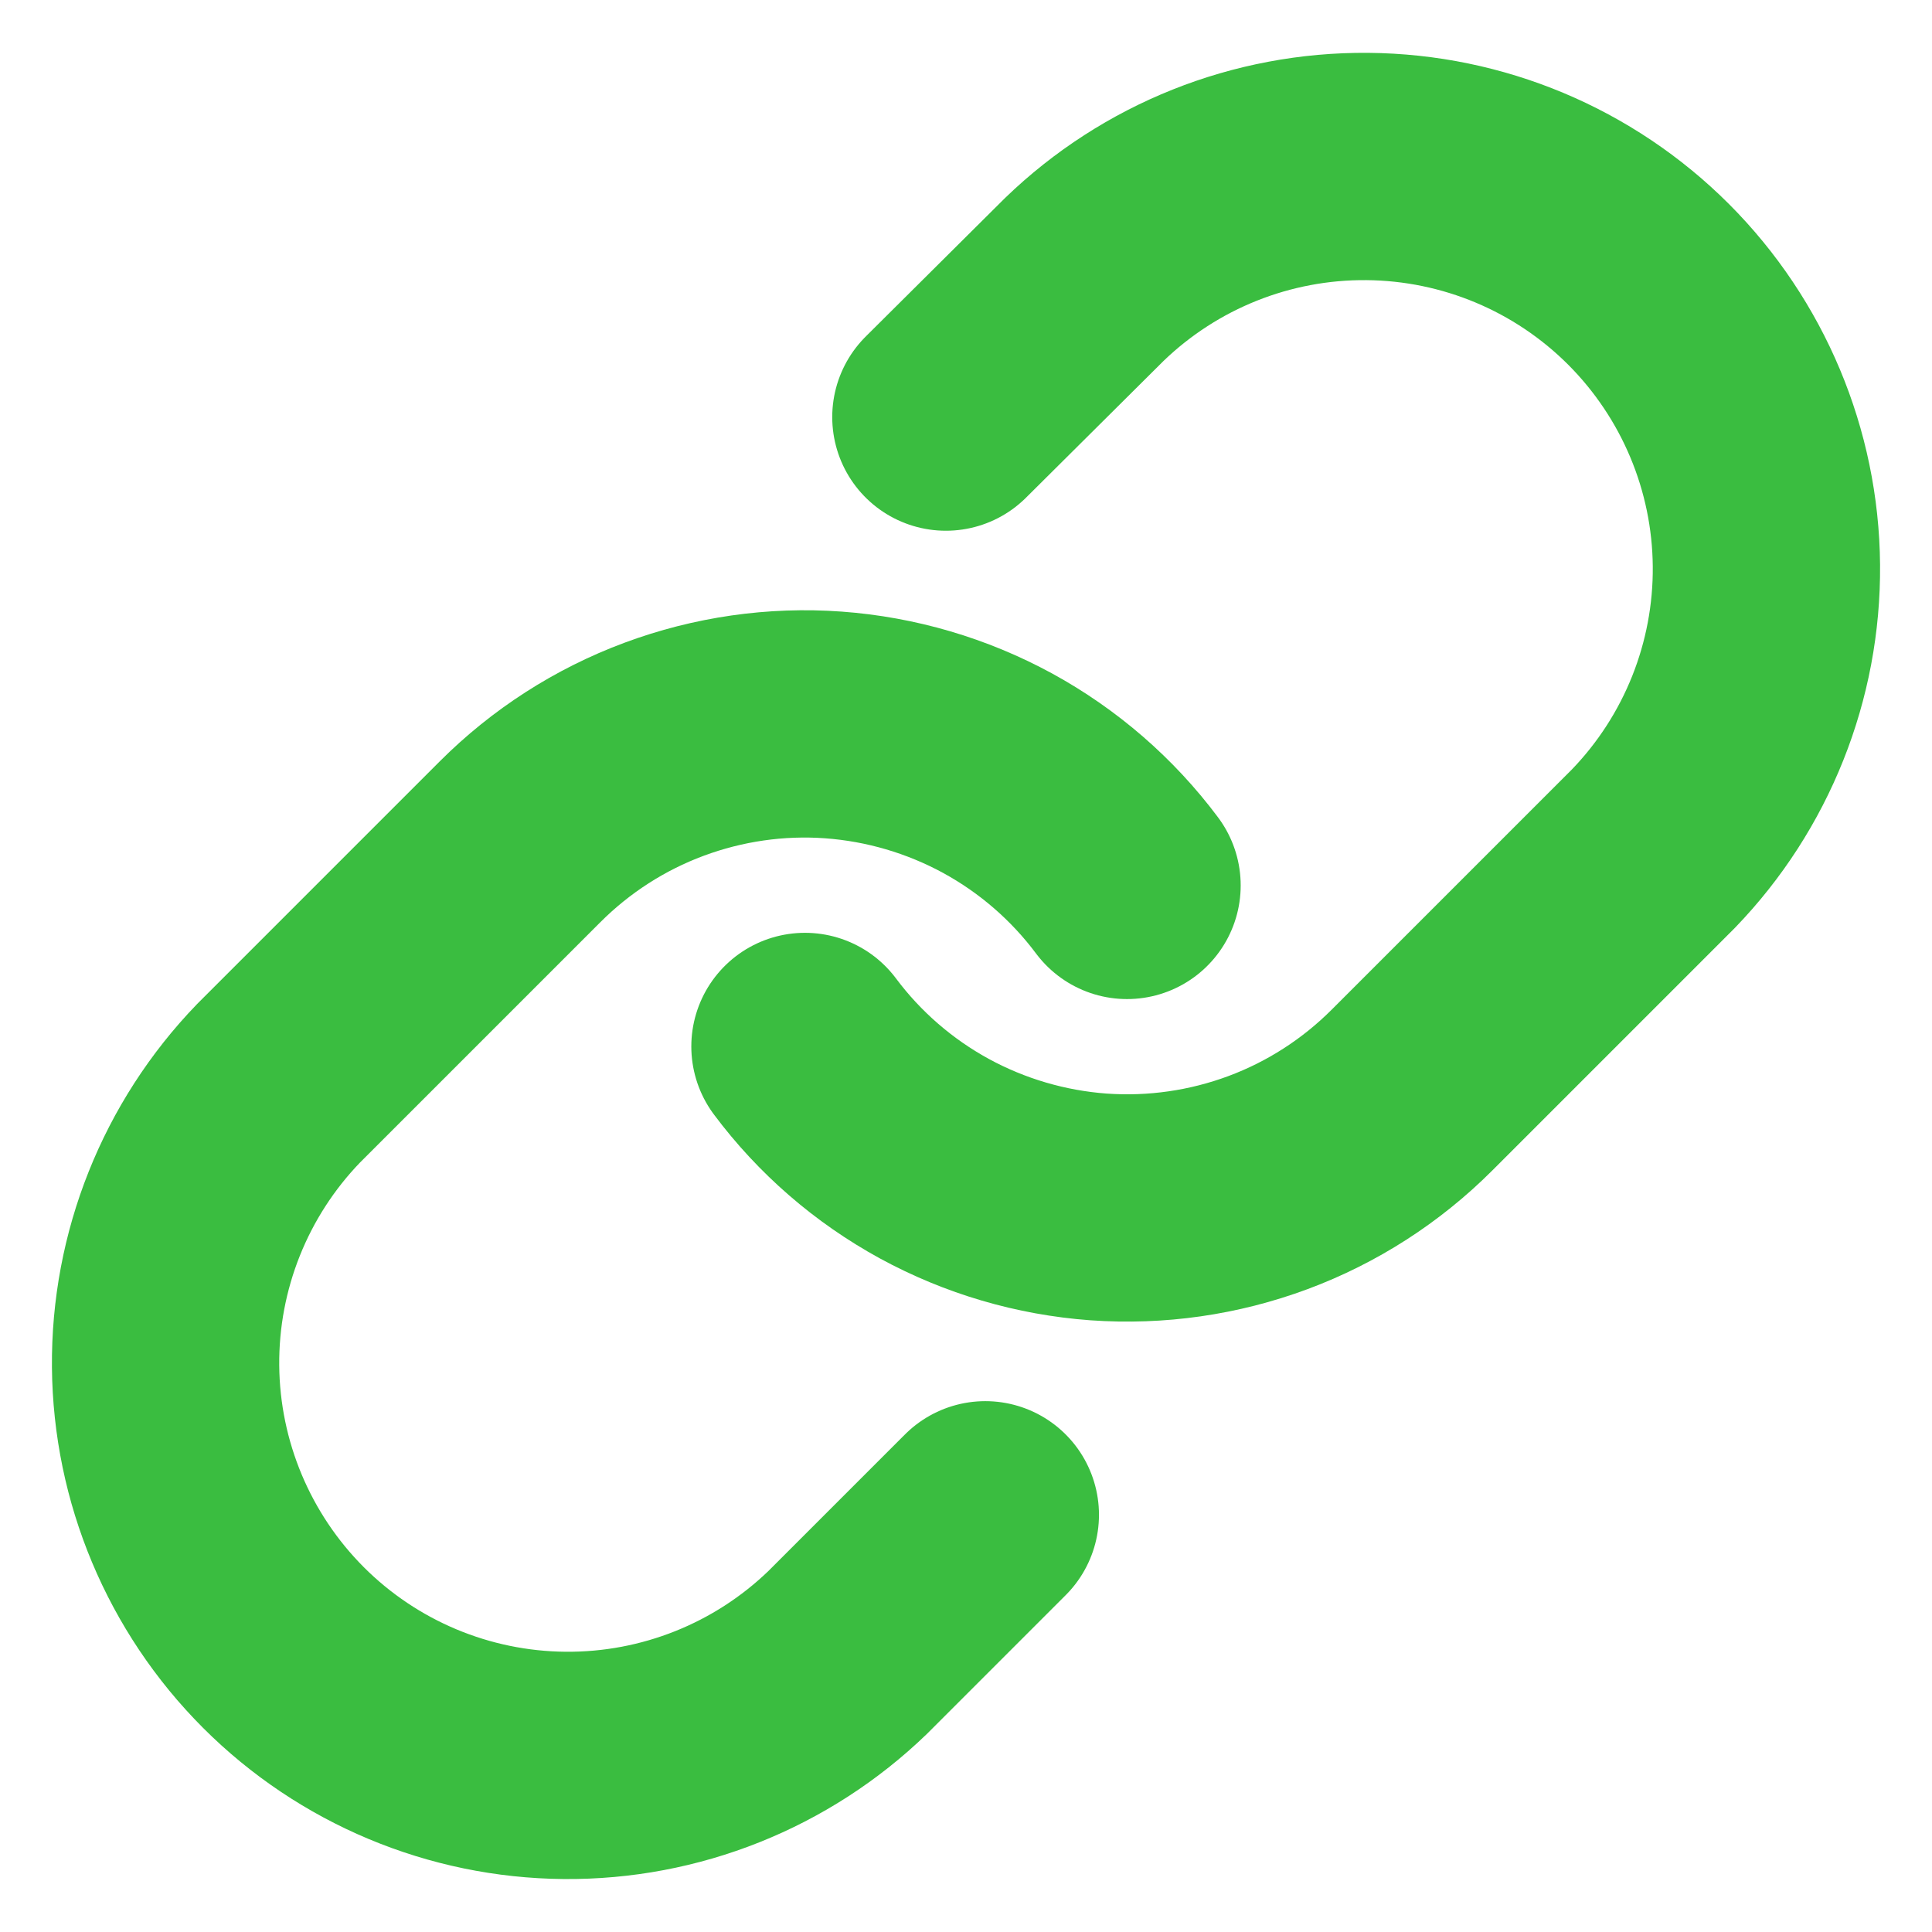 <svg fill="none" height="17" viewBox="0 0 17 17" width="17" xmlns="http://www.w3.org/2000/svg"><g stroke="#3abd40" stroke-linecap="round" stroke-linejoin="round" stroke-width="2"><path d="m7.083 9.208c.304.407.692.743 1.138.987.446.243.939.388 1.445.425.507.036 1.015-.037 1.491-.214.476-.177.908-.455 1.267-.814l2.125-2.125c.645-.668 1.002-1.563.994-2.491-.008-.929-.381-1.817-1.037-2.474-.657-.657-1.545-1.029-2.474-1.037s-1.823.349-2.491.994l-1.218 1.211"/><path d="m9.917 7.791c-.304-.407-.692-.743-1.138-.987-.446-.243-.939-.388-1.445-.425s-1.015.037-1.491.214-.908.455-1.267.814l-2.125 2.125c-.645.668-1.002 1.563-.994 2.491s.381 1.817 1.037 2.474c.657.657 1.545 1.029 2.474 1.037.929.008 1.823-.349 2.491-.994l1.211-1.211"/></g></svg>